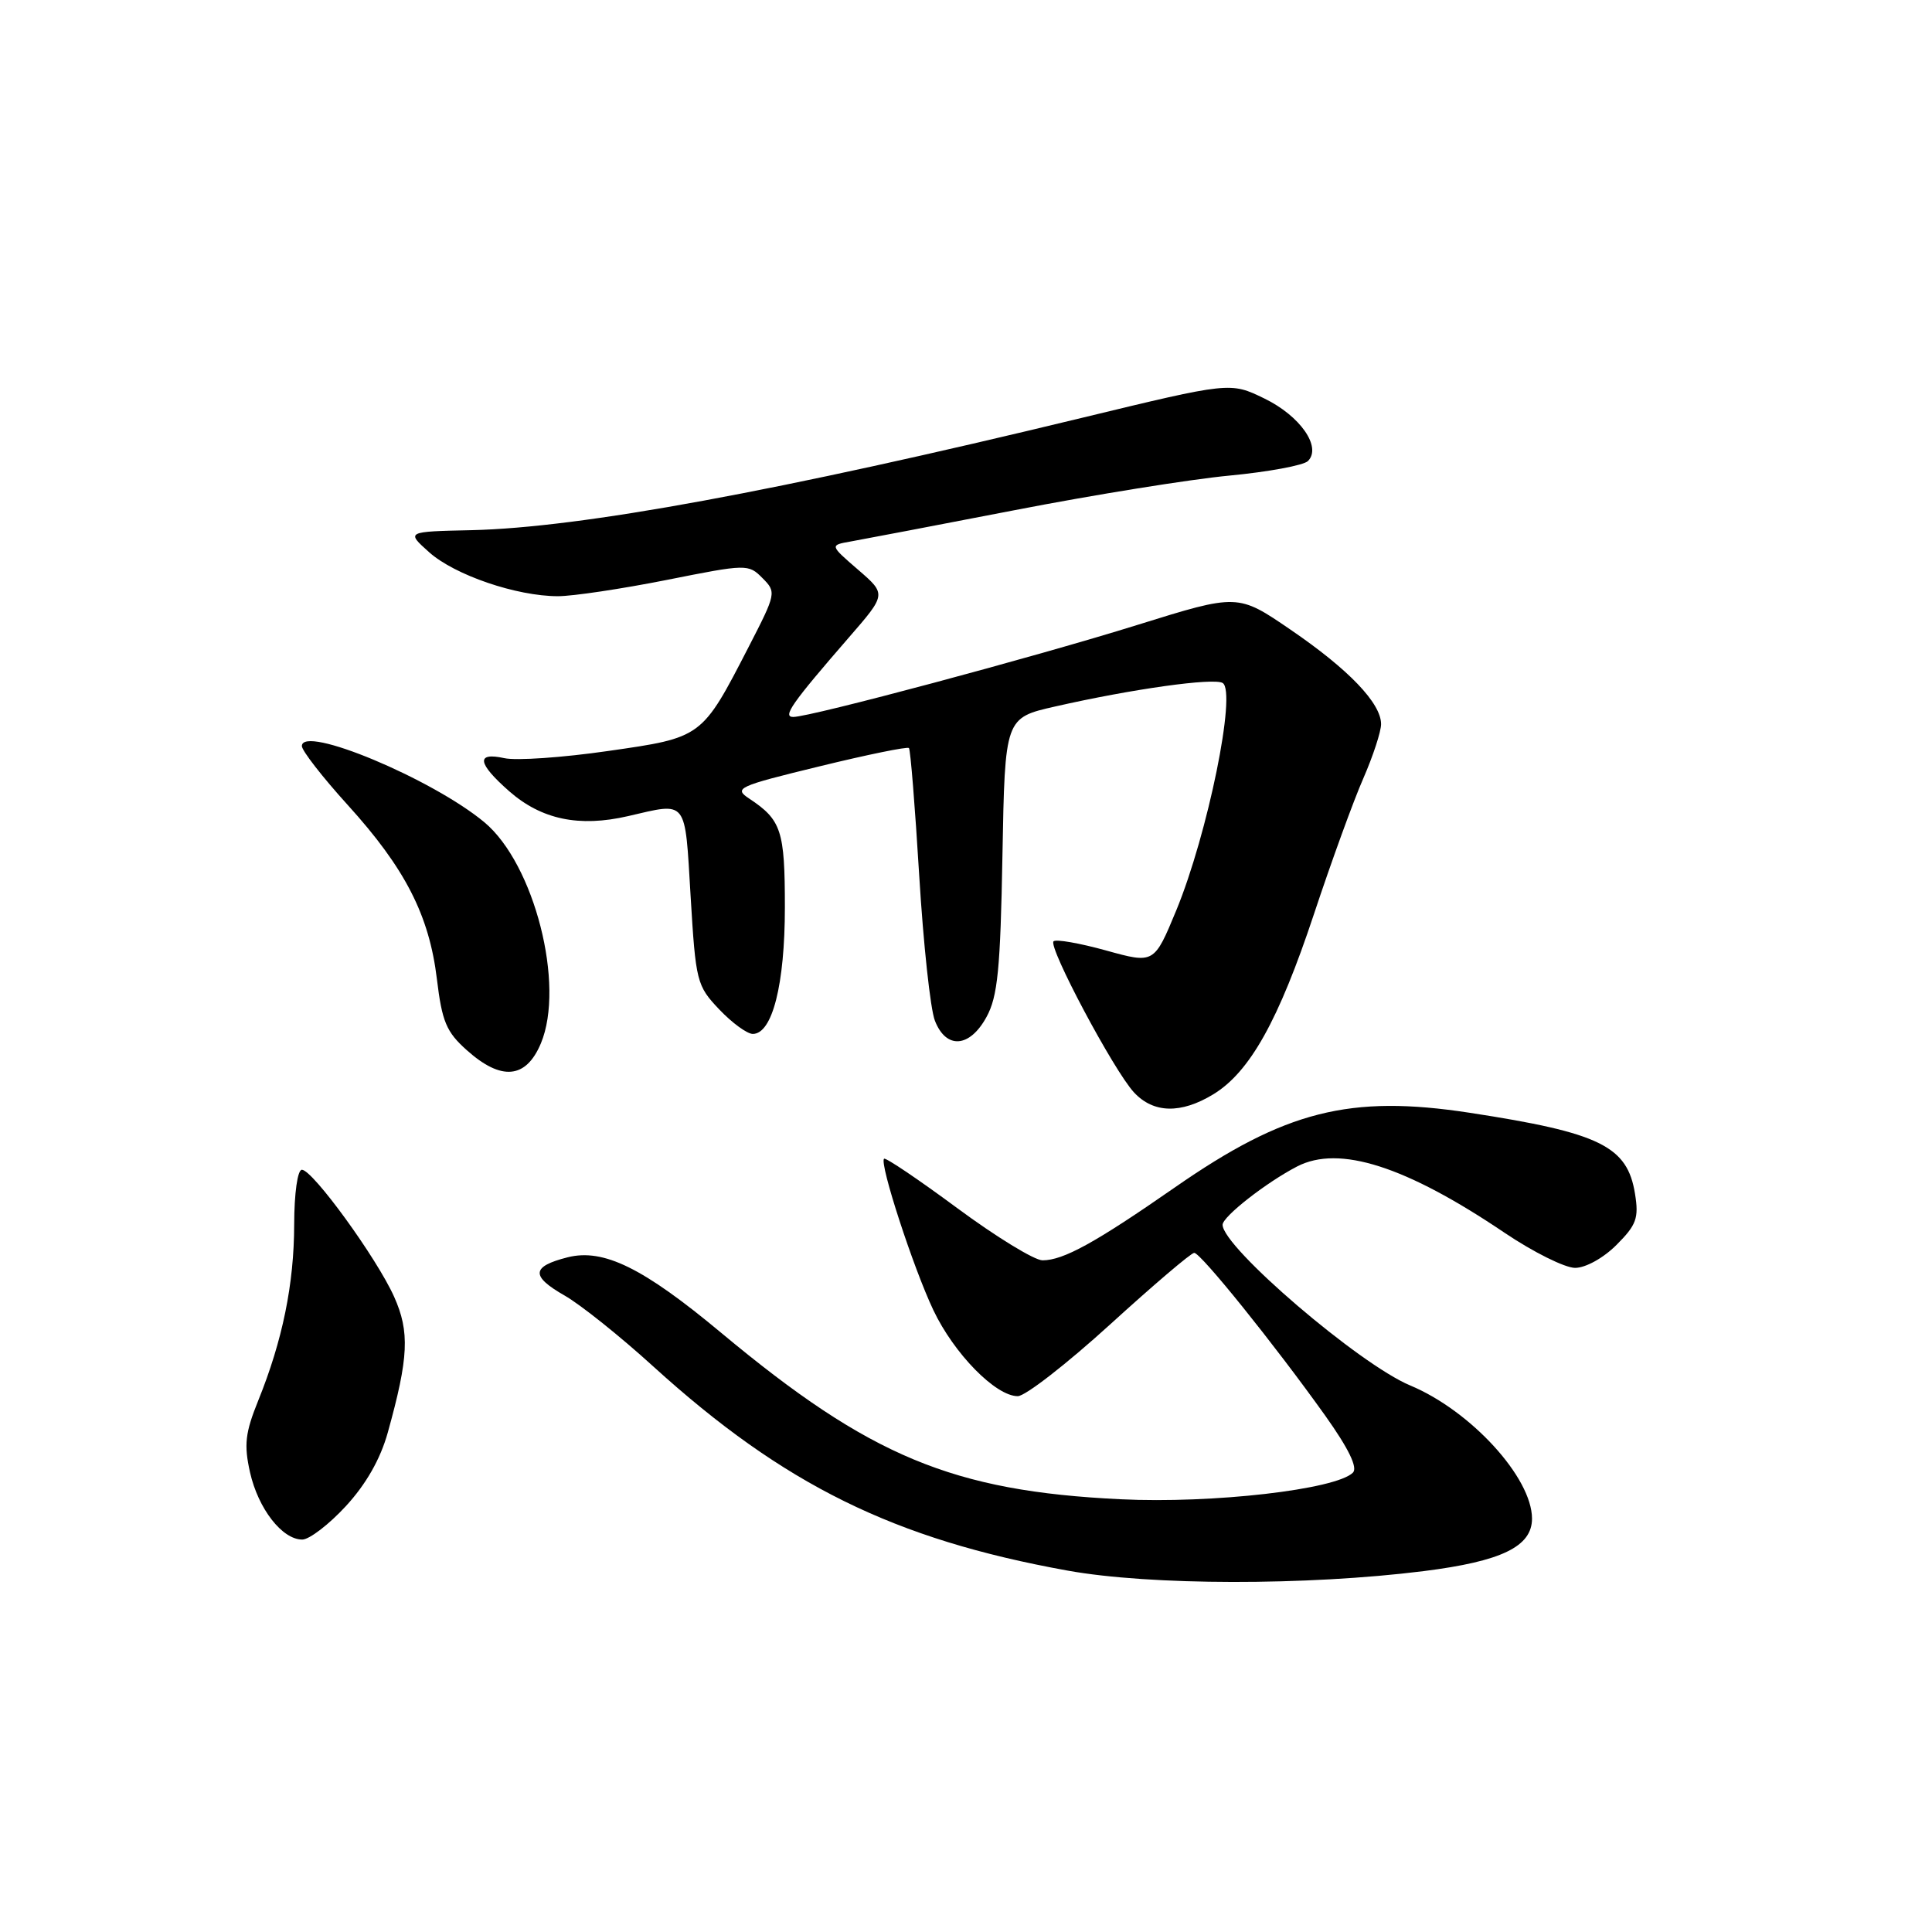<?xml version="1.0" encoding="UTF-8" standalone="no"?>
<!DOCTYPE svg PUBLIC "-//W3C//DTD SVG 1.1//EN" "http://www.w3.org/Graphics/SVG/1.1/DTD/svg11.dtd" >
<svg xmlns="http://www.w3.org/2000/svg" xmlns:xlink="http://www.w3.org/1999/xlink" version="1.1" viewBox="0 0 256 256">
 <g >
 <path fill="currentColor"
d=" M 188.65 208.18 C 198.97 206.88 203.00 204.93 203.00 201.22 C 202.99 195.79 194.90 186.94 186.86 183.58 C 180.11 180.77 162.00 165.25 162.00 162.29 C 162.00 161.21 167.78 156.68 171.88 154.56 C 177.44 151.69 186.26 154.50 199.38 163.36 C 203.17 165.91 207.36 168.00 208.71 168.00 C 210.10 168.00 212.47 166.69 214.20 164.95 C 216.83 162.32 217.17 161.41 216.65 158.20 C 215.64 151.87 212.03 150.10 194.75 147.45 C 178.85 145.01 170.27 147.19 155.66 157.35 C 145.13 164.67 140.90 167.00 138.14 167.00 C 137.07 167.00 131.99 163.89 126.85 160.09 C 121.71 156.29 117.34 153.34 117.14 153.54 C 116.51 154.16 121.00 167.95 123.67 173.59 C 126.41 179.37 131.93 185.00 134.86 185.00 C 135.85 185.00 141.34 180.73 147.08 175.51 C 152.81 170.29 157.83 166.01 158.24 166.01 C 159.09 166.00 168.82 178.08 175.60 187.58 C 178.70 191.94 179.93 194.47 179.27 195.13 C 177.03 197.37 160.68 199.25 148.50 198.66 C 126.25 197.59 115.25 193.01 95.58 176.62 C 85.23 167.99 79.97 165.40 75.21 166.60 C 70.40 167.82 70.30 169.09 74.82 171.67 C 76.91 172.86 82.19 177.08 86.55 181.05 C 103.85 196.76 118.46 203.96 141.45 208.11 C 152.41 210.09 173.15 210.12 188.65 208.18 Z  M 45.82 199.58 C 48.51 196.66 50.40 193.34 51.38 189.83 C 54.15 179.88 54.31 176.48 52.22 171.82 C 49.91 166.68 41.43 155.00 40.00 155.00 C 39.43 155.00 38.99 158.08 38.98 162.25 C 38.97 170.14 37.43 177.65 34.21 185.60 C 32.49 189.86 32.31 191.43 33.13 195.10 C 34.22 199.92 37.39 204.00 40.05 204.00 C 40.98 204.00 43.58 202.01 45.82 199.58 Z  M 160.77 145.00 C 165.62 142.04 169.43 135.21 174.11 121.11 C 176.41 114.18 179.35 106.08 180.65 103.13 C 181.94 100.17 183.00 96.94 183.00 95.95 C 183.00 93.18 178.70 88.69 171.01 83.44 C 164.02 78.66 164.02 78.66 150.76 82.79 C 137.12 87.05 107.39 95.00 105.11 95.00 C 103.64 95.00 104.91 93.19 112.48 84.47 C 117.46 78.74 117.46 78.74 113.70 75.49 C 109.94 72.24 109.94 72.24 112.72 71.75 C 114.25 71.48 124.05 69.61 134.50 67.59 C 144.95 65.56 157.72 63.51 162.89 63.02 C 168.05 62.53 172.74 61.66 173.31 61.09 C 175.16 59.24 172.29 55.11 167.53 52.80 C 163.02 50.61 163.02 50.61 143.30 55.38 C 103.10 65.11 76.95 69.92 62.47 70.25 C 53.81 70.44 53.81 70.44 56.86 73.17 C 60.25 76.20 68.45 79.00 73.93 79.00 C 75.89 79.00 82.37 78.03 88.32 76.85 C 98.95 74.73 99.17 74.72 101.03 76.60 C 102.89 78.46 102.85 78.63 99.21 85.70 C 92.98 97.79 93.07 97.72 80.58 99.51 C 74.58 100.38 68.39 100.81 66.83 100.46 C 63.03 99.63 63.25 101.13 67.48 104.85 C 71.75 108.59 76.73 109.64 83.22 108.14 C 91.17 106.30 90.73 105.74 91.51 118.75 C 92.19 130.09 92.32 130.61 95.30 133.75 C 97.00 135.54 99.00 137.00 99.75 137.00 C 102.34 137.00 104.00 130.44 104.00 120.22 C 104.00 110.04 103.54 108.65 99.28 105.82 C 97.19 104.44 97.72 104.19 108.57 101.55 C 114.90 100.00 120.24 98.91 120.44 99.12 C 120.64 99.33 121.25 106.92 121.80 116.00 C 122.35 125.08 123.28 133.74 123.88 135.25 C 125.37 139.07 128.49 138.84 130.72 134.75 C 132.20 132.05 132.56 128.42 132.83 113.31 C 133.16 95.12 133.16 95.12 139.83 93.61 C 150.03 91.29 160.83 89.78 162.01 90.50 C 163.88 91.66 160.03 110.51 155.87 120.61 C 152.93 127.71 152.93 127.71 146.55 125.94 C 143.04 124.97 139.91 124.42 139.60 124.73 C 138.86 125.47 147.60 141.89 150.26 144.75 C 152.84 147.53 156.48 147.61 160.77 145.00 Z  M 71.67 138.25 C 74.90 130.52 70.81 114.49 64.19 108.96 C 57.29 103.21 40.00 95.98 40.00 98.86 C 40.00 99.46 42.73 102.98 46.08 106.67 C 53.69 115.06 56.87 121.28 57.89 129.72 C 58.57 135.37 59.14 136.74 61.86 139.16 C 66.43 143.25 69.70 142.95 71.67 138.25 Z "/>
</g>
</svg>